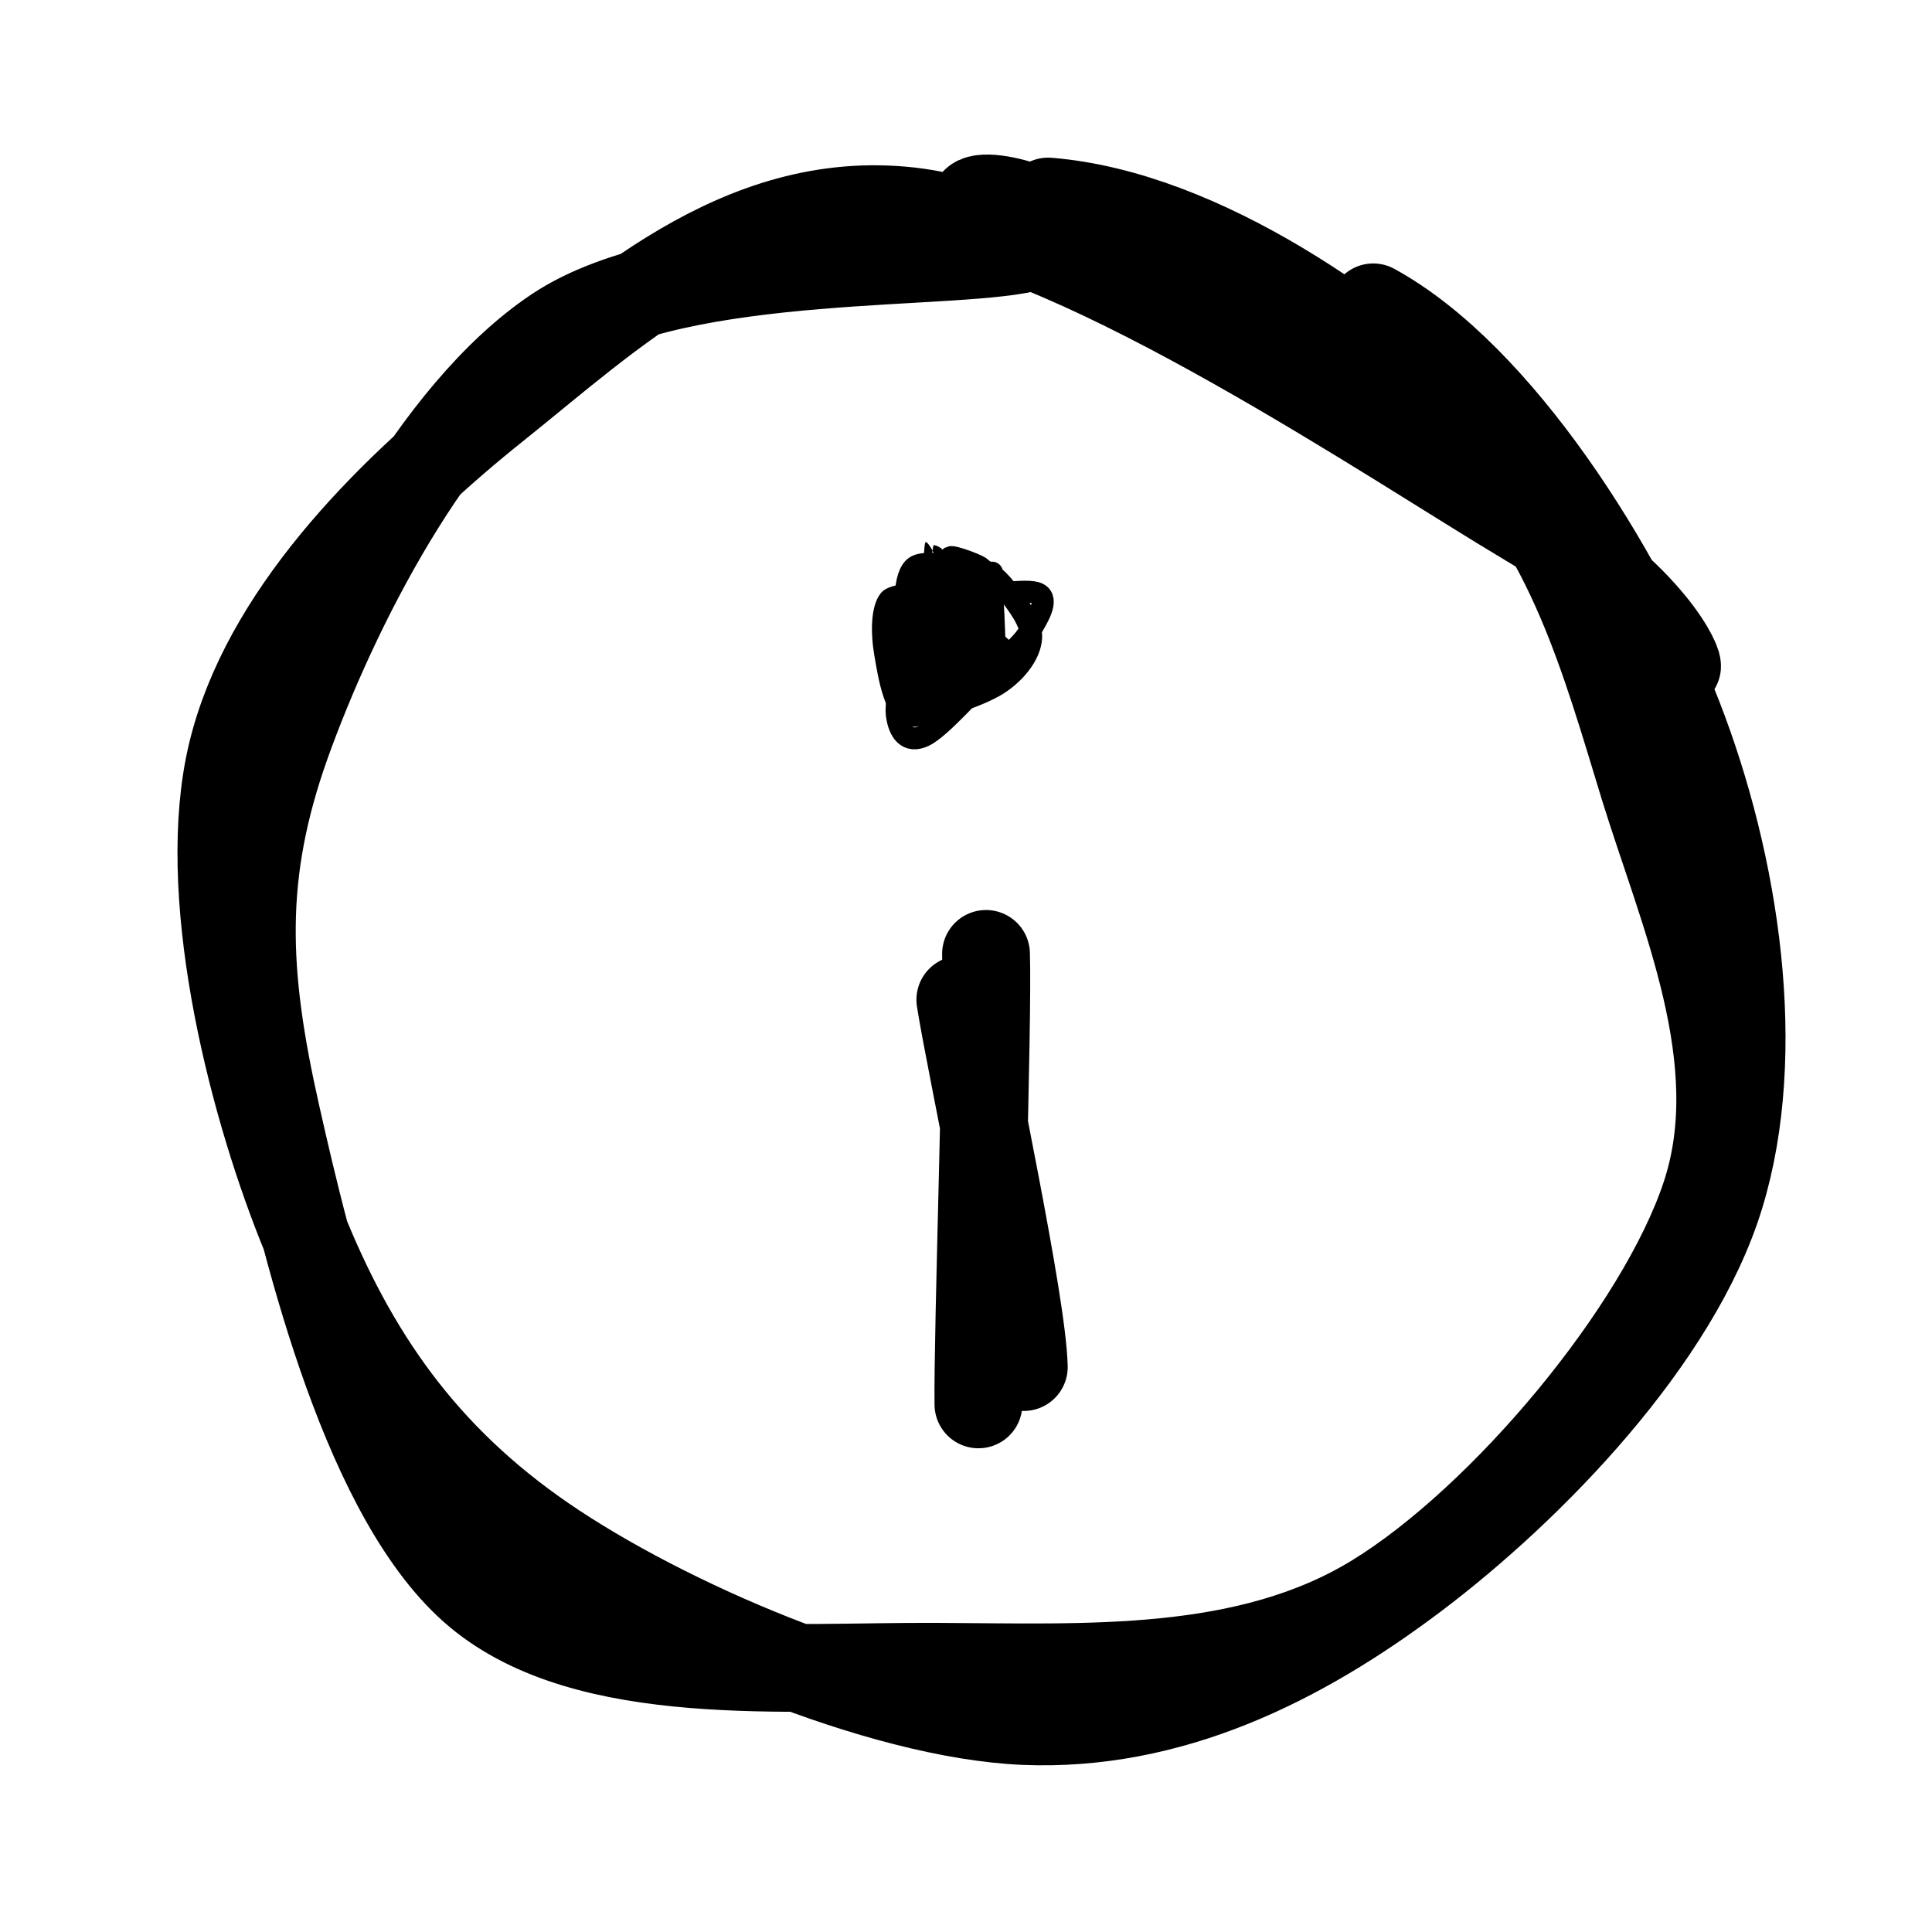 <svg version="1.1" xmlns="http://www.w3.org/2000/svg" viewBox="0 0 88 88" width="88" height="88">
  <!-- svg-source:excalidraw -->
  
  <defs>
    <style class="style-fonts">
      @font-face {
        font-family: "Virgil";
        src: url("https://excalidraw.com/Virgil.woff2");
      }
      @font-face {
        font-family: "Cascadia";
        src: url("https://excalidraw.com/Cascadia.woff2");
      }
    </style>
  </defs>
  <g stroke-linecap="round" transform="translate(10 10) rotate(0 34 34)"><path d="M52.55 4 C58.25 7.12, 63.8 15.91, 66.44 22.65 C69.07 29.4, 70.35 37.94, 68.35 44.46 C66.36 50.98, 59.75 57.78, 54.47 61.77 C49.19 65.76, 43.28 68.66, 36.66 68.39 C30.04 68.11, 20.26 63.89, 14.77 60.12 C9.28 56.35, 6.08 51.73, 3.71 45.77 C1.34 39.8, -0.93 30.53, 0.56 24.32 C2.05 18.1, 7.49 12.59, 12.64 8.48 C17.79 4.36, 23.64 -1.26, 31.45 -0.38 C39.27 0.5, 53.7 10.3, 59.52 13.76 C65.34 17.21, 66.56 20.42, 66.37 20.37 M37.74 -0.82 C44.78 -0.25, 52.49 5.31, 57.01 9.75 C61.53 14.19, 63.1 20.03, 64.87 25.82 C66.65 31.6, 69.72 38.3, 67.68 44.46 C65.64 50.62, 58.47 59.19, 52.64 62.77 C46.81 66.35, 39.53 65.95, 32.71 65.92 C25.9 65.88, 16.78 66.76, 11.76 62.57 C6.74 58.38, 4.03 47.21, 2.58 40.76 C1.13 34.31, 0.92 29.82, 3.04 23.87 C5.17 17.92, 9.67 8.83, 15.35 5.05 C21.02 1.28, 33.92 2.2, 37.1 1.21 C40.28 0.23, 35.09 -1.42, 34.43 -0.84" stroke="#000000" stroke-width="4" fill="none"></path></g><g stroke-linecap="round"><g transform="translate(44.569 44.477) rotate(359.177 0.612 9.221)"><path d="M0.49 -1.03 C0.54 2.28, -0.15 16.36, -0.15 19.48 M-0.71 1.04 C-0.28 4.05, 1.92 14.9, 1.94 17.81" stroke="#000000" stroke-width="4" fill="none"></path></g></g><mask></mask><g stroke-linecap="round" transform="translate(40.136 25.882) rotate(0 3.137 3.137)"><path d="M4.53 0.48 C5.1 0.54, 5.25 0.18, 5.45 0.72 C5.64 1.26, 5.62 2.93, 5.69 3.72 C5.77 4.5, 6.28 4.99, 5.9 5.42 C5.53 5.85, 4.22 6.08, 3.43 6.3 C2.64 6.52, 1.72 7.08, 1.17 6.75 C0.62 6.42, 0.32 5.01, 0.12 4.33 C-0.08 3.64, -0.3 3.36, -0.03 2.62 C0.24 1.89, 1.2 0.39, 1.75 -0.09 C2.29 -0.56, 2.62 -0.31, 3.24 -0.24 C3.85 -0.17, 5.13 0.32, 5.42 0.34 M2.38 -1.05 C3.18 -1.03, 4.02 1.32, 4.75 2.19 C5.48 3.06, 6.47 3.77, 6.75 4.17 C7.03 4.57, 6.78 4.27, 6.45 4.58 C6.12 4.89, 5.69 5.62, 4.78 6.04 C3.87 6.45, 1.83 7.43, 0.98 7.09 C0.13 6.74, -0.14 4.97, -0.31 3.98 C-0.48 2.99, -0.5 1.74, -0.02 1.14 C0.45 0.54, 2.18 0.75, 2.52 0.36 C2.86 -0.03, 2.1 -1.36, 2.01 -1.17 C1.92 -0.99, 1.87 1.33, 1.97 1.47" stroke="none" stroke-width="0" fill="#000000"></path><path d="M4.43 0.05 C4.95 0.11, 5.38 0.56, 5.78 1.08 C6.18 1.6, 6.89 2.5, 6.83 3.19 C6.78 3.88, 6.22 4.65, 5.45 5.19 C4.69 5.74, 2.93 6.28, 2.23 6.48 C1.52 6.69, 1.49 6.92, 1.21 6.43 C0.92 5.95, 0.57 4.24, 0.51 3.58 C0.44 2.91, 0.54 3.01, 0.82 2.45 C1.11 1.88, 1.76 0.38, 2.22 0.18 C2.68 -0.03, 3.1 1.2, 3.57 1.2 C4.05 1.21, 4.92 0.35, 5.05 0.2 M3.64 1.19 C4.66 1.35, 6.63 0.88, 7.15 1.16 C7.67 1.43, 7.11 2.29, 6.78 2.85 C6.46 3.42, 6.01 3.74, 5.2 4.54 C4.4 5.34, 2.7 7.29, 1.95 7.64 C1.2 7.99, 0.81 7.46, 0.71 6.65 C0.61 5.85, 1.31 3.52, 1.37 2.81 C1.44 2.1, 1.07 2.89, 1.1 2.41 C1.13 1.93, 0.98 0.33, 1.56 -0.07 C2.13 -0.46, 4.28 0.12, 4.55 0.05 C4.81 -0.02, 3.08 -0.65, 3.15 -0.48" stroke="#000000" stroke-width="1" fill="none"></path></g></svg>